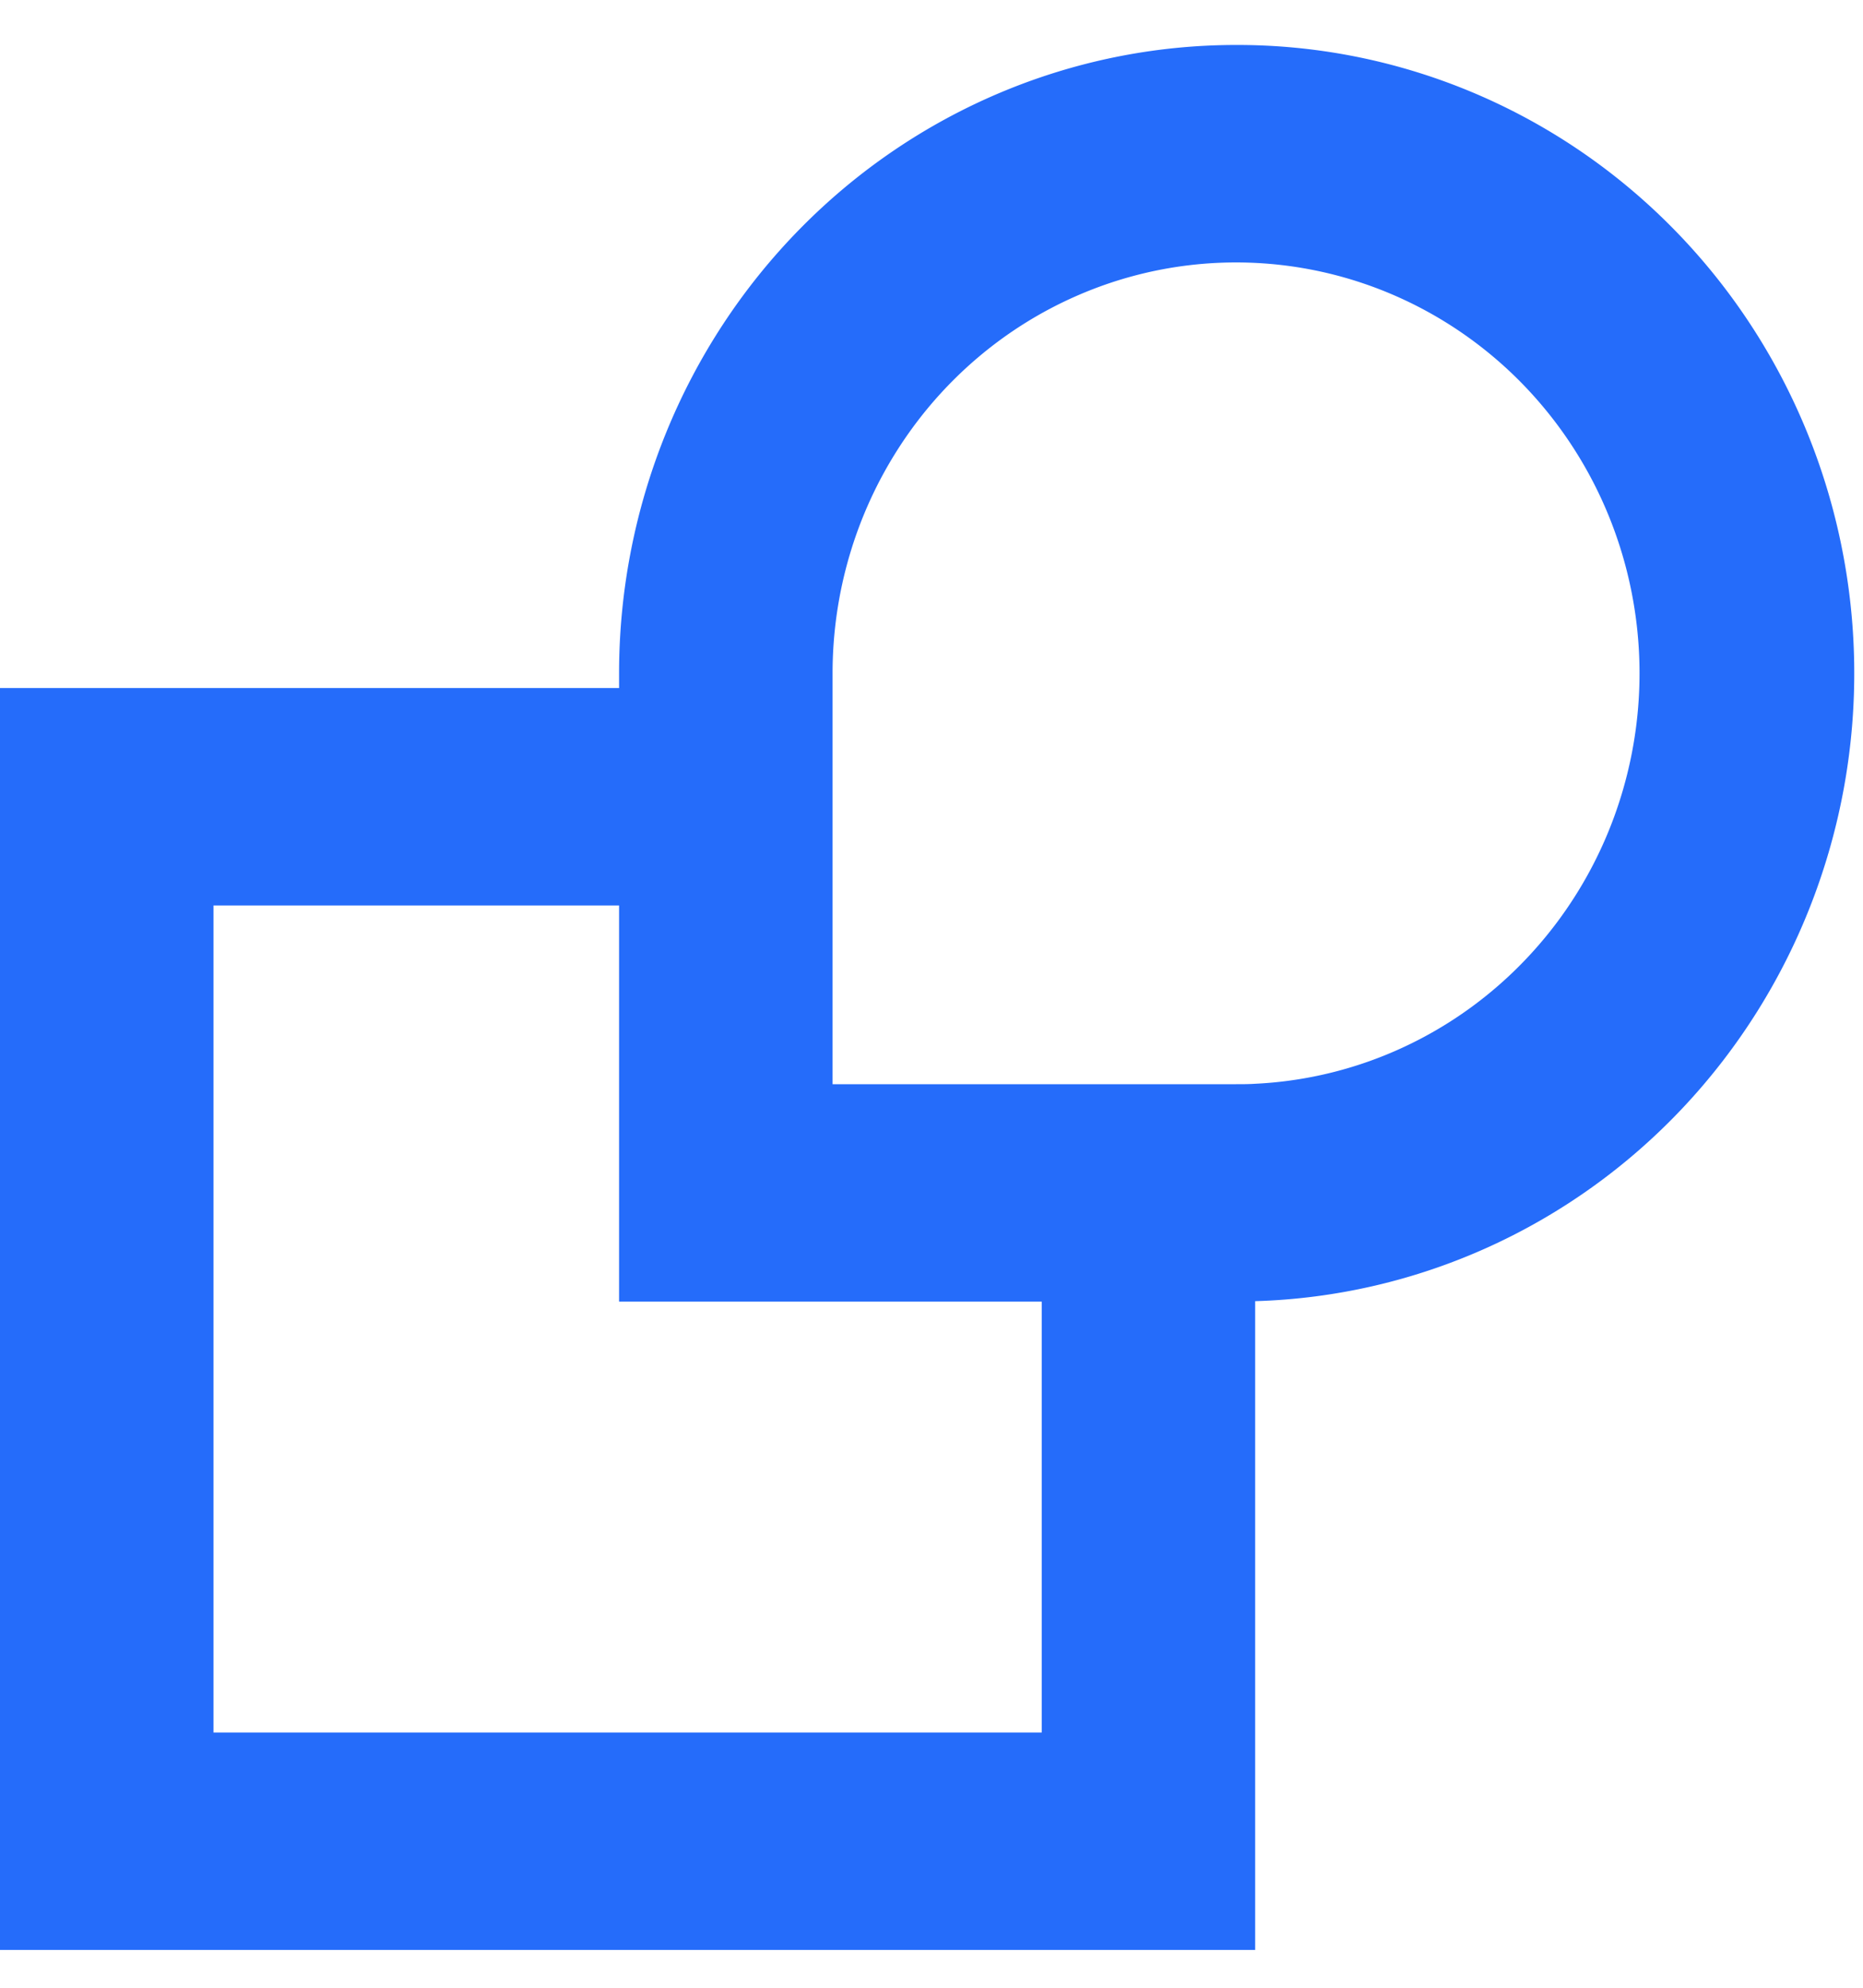 <svg fill="none" xmlns="http://www.w3.org/2000/svg" viewBox="0 0 30 32">
  <path d="M19.903.724c-2.635 0-5.161 1.066-7.024 2.963-1.863 1.897-2.91 4.47-2.91 7.152v.238H0v20.314h20.212v-10.444c2.611-.076 5.087-1.197 6.892-3.118 1.806-1.922 2.795-4.49 2.754-7.149-.041-2.659-1.108-5.195-2.972-7.058-1.863-1.863-4.373-2.905-6.984-2.898ZM3.438 27.891v-13.314h6.531v6.377h6.806v6.937H3.438Zm16.775-10.444c-.103.007-.206.007-.309.007h-6.497v-6.615c0-1.295.373-2.561 1.074-3.642.7-1.081 1.697-1.929 2.866-2.438a6.39 6.39 0 0 1 3.711-.429c1.252.23 2.409.829 3.33 1.722.92.894 1.563 2.042 1.848 3.304a6.73 6.73 0 0 1-.244 3.795c-.444 1.213-1.229 2.267-2.256 3.031-1.027.764-2.252 1.204-3.522 1.265Z" fill="#256CFA"/>
</svg>